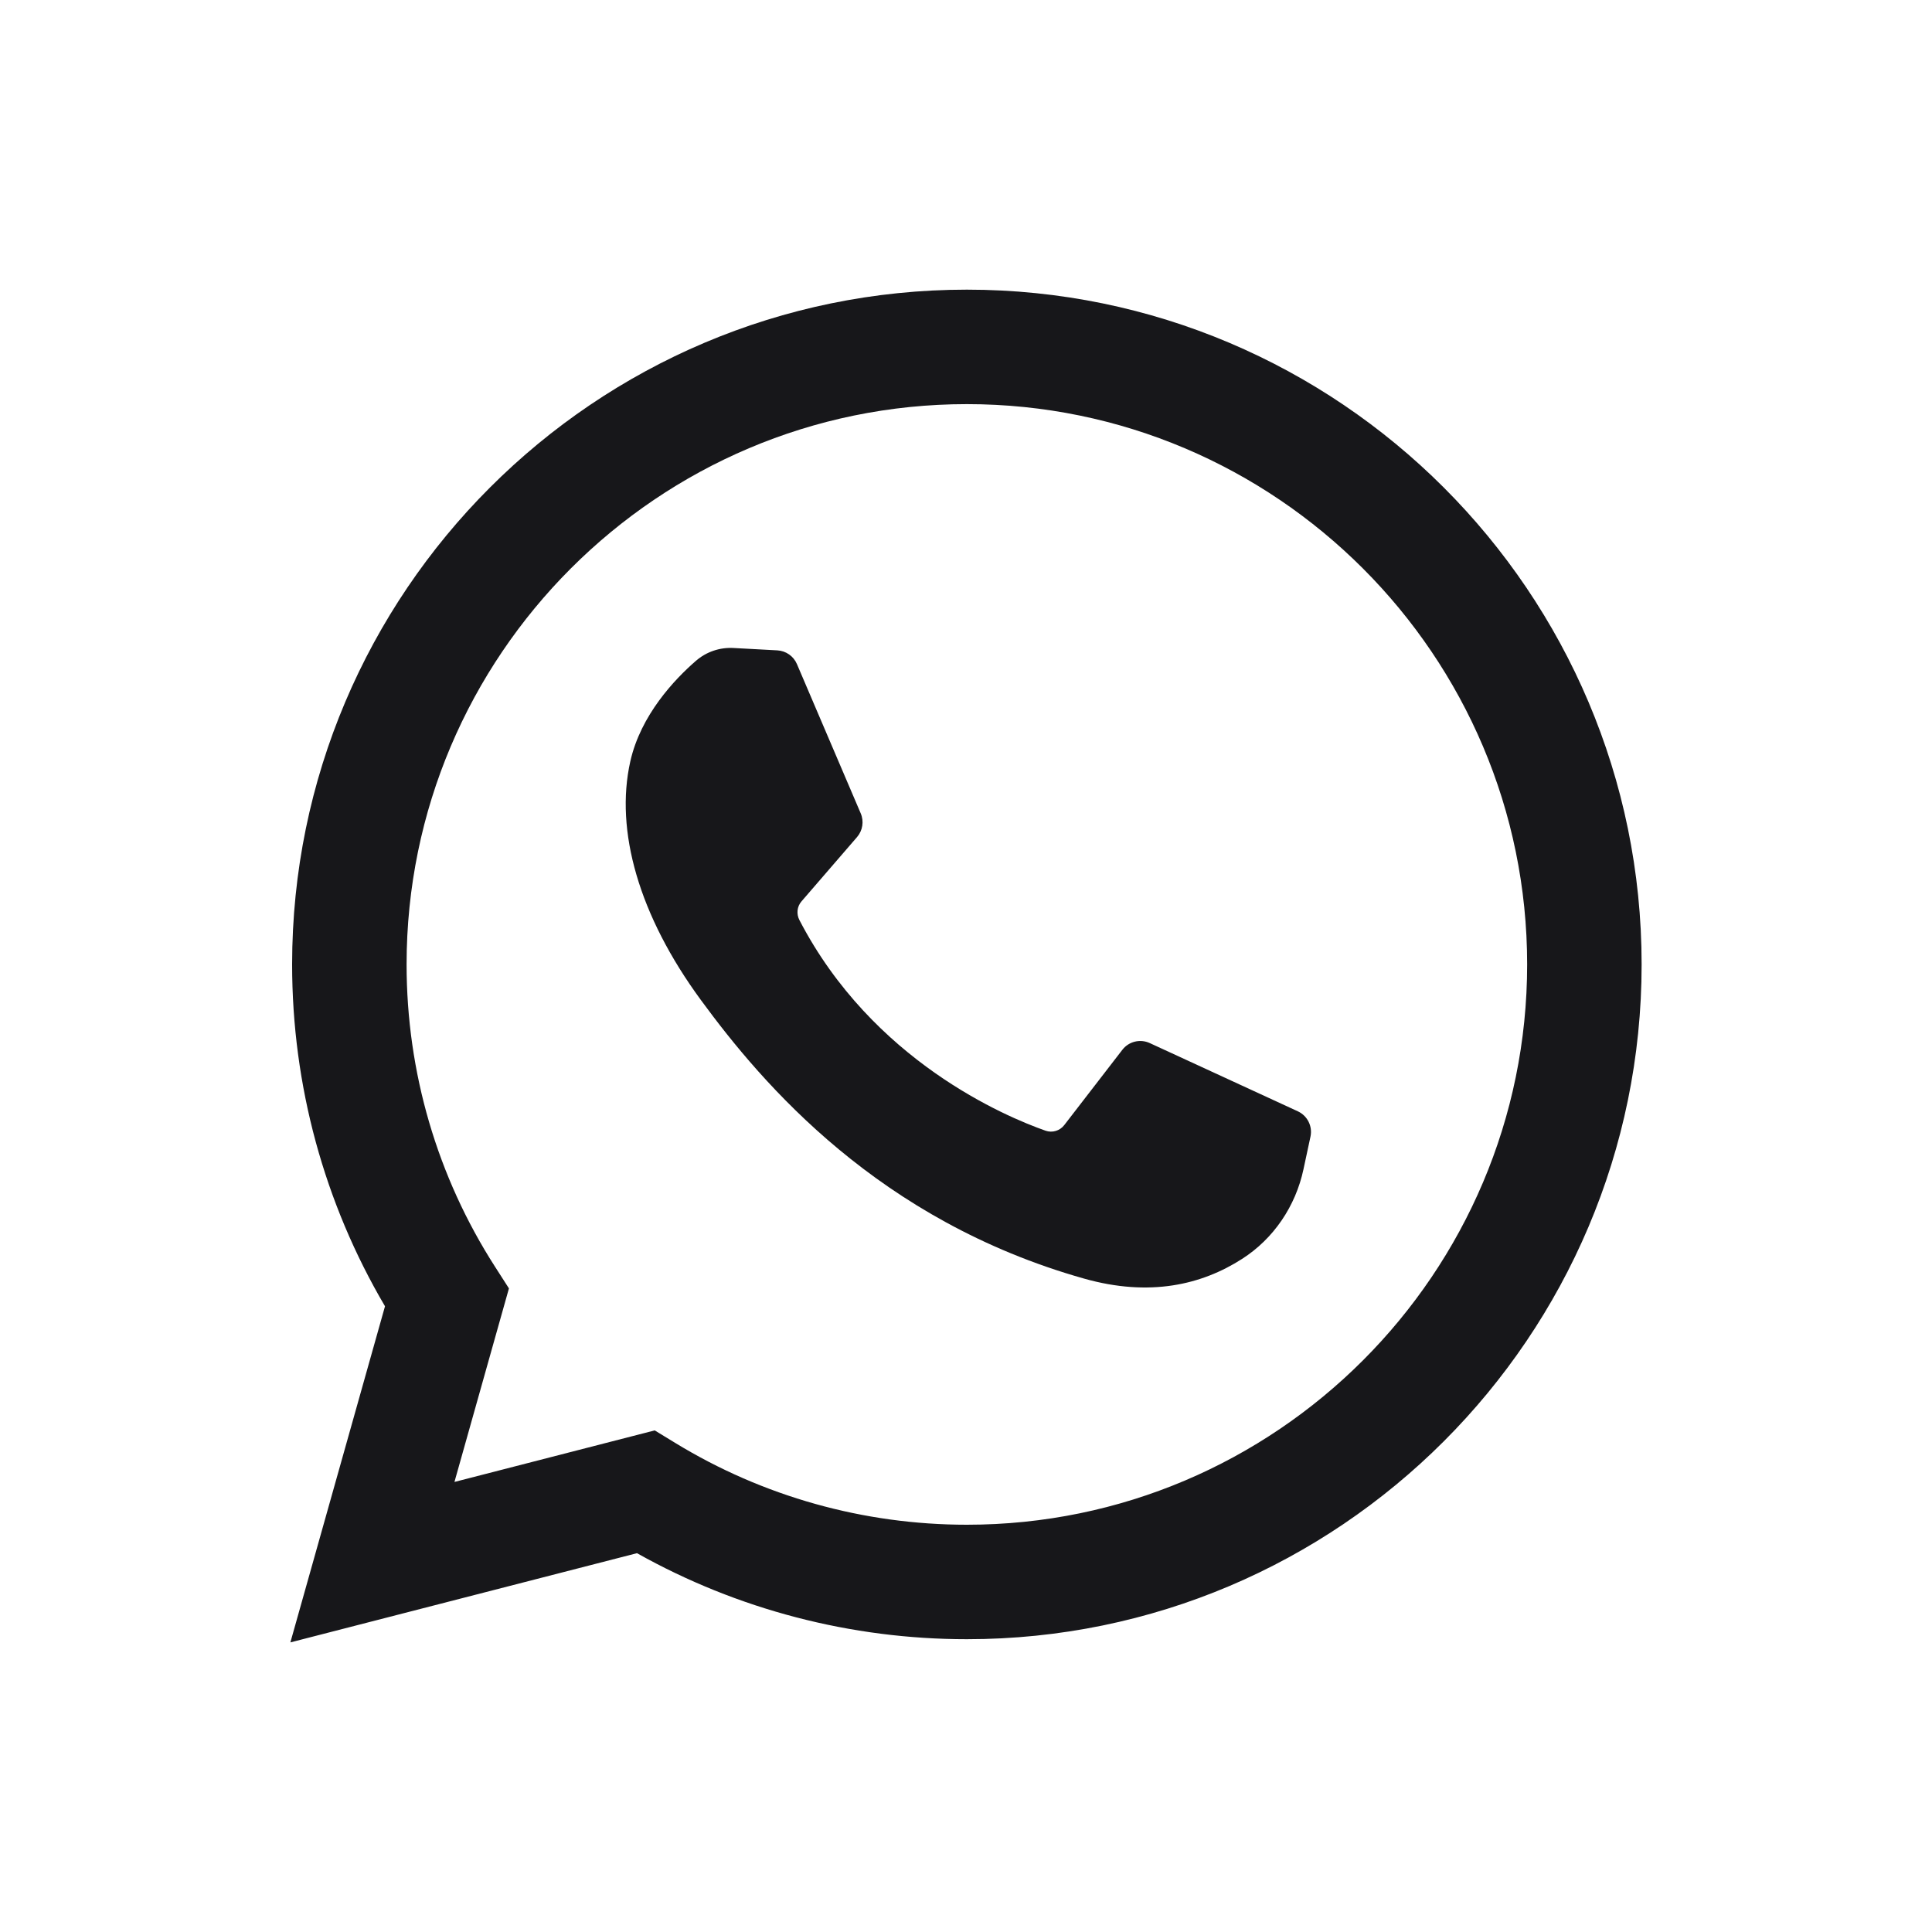 <svg xmlns="http://www.w3.org/2000/svg" viewBox="0 0 40 40" fill="none">
<path d="M6.012 34.004L7.971 27.045C6.711 24.904 6.048 22.469 6.048 19.967C6.048 12.264 12.315 5.997 20.018 5.997C27.721 5.997 33.988 12.264 33.988 19.967C33.988 27.671 27.721 33.938 20.018 33.938C17.618 33.938 15.267 33.323 13.188 32.157L6.012 34.004ZM13.555 29.615L13.983 29.876C15.796 30.983 17.883 31.568 20.018 31.568C26.415 31.568 31.618 26.364 31.618 19.967C31.618 13.571 26.415 8.367 20.018 8.367C13.621 8.367 8.418 13.571 8.418 19.967C8.418 22.196 9.051 24.36 10.249 26.226L10.537 26.675L9.409 30.682L13.555 29.615Z" fill="#17171A"/>
<path d="M16.094 13.465L15.187 13.416C14.902 13.4 14.623 13.495 14.408 13.682C13.968 14.064 13.266 14.802 13.05 15.763C12.728 17.197 13.225 18.952 14.513 20.707C15.8 22.463 18.199 25.272 22.441 26.471C23.808 26.858 24.884 26.597 25.713 26.066C26.371 25.646 26.824 24.971 26.987 24.209L27.132 23.533C27.178 23.318 27.069 23.1 26.869 23.008L23.805 21.596C23.606 21.504 23.37 21.562 23.237 21.735L22.034 23.294C21.943 23.412 21.788 23.459 21.647 23.41C20.823 23.12 18.064 21.965 16.551 19.049C16.485 18.922 16.501 18.768 16.595 18.661L17.744 17.331C17.861 17.195 17.891 17.004 17.82 16.839L16.5 13.75C16.43 13.585 16.272 13.475 16.094 13.465Z" fill="#17171A"/>
</svg>
